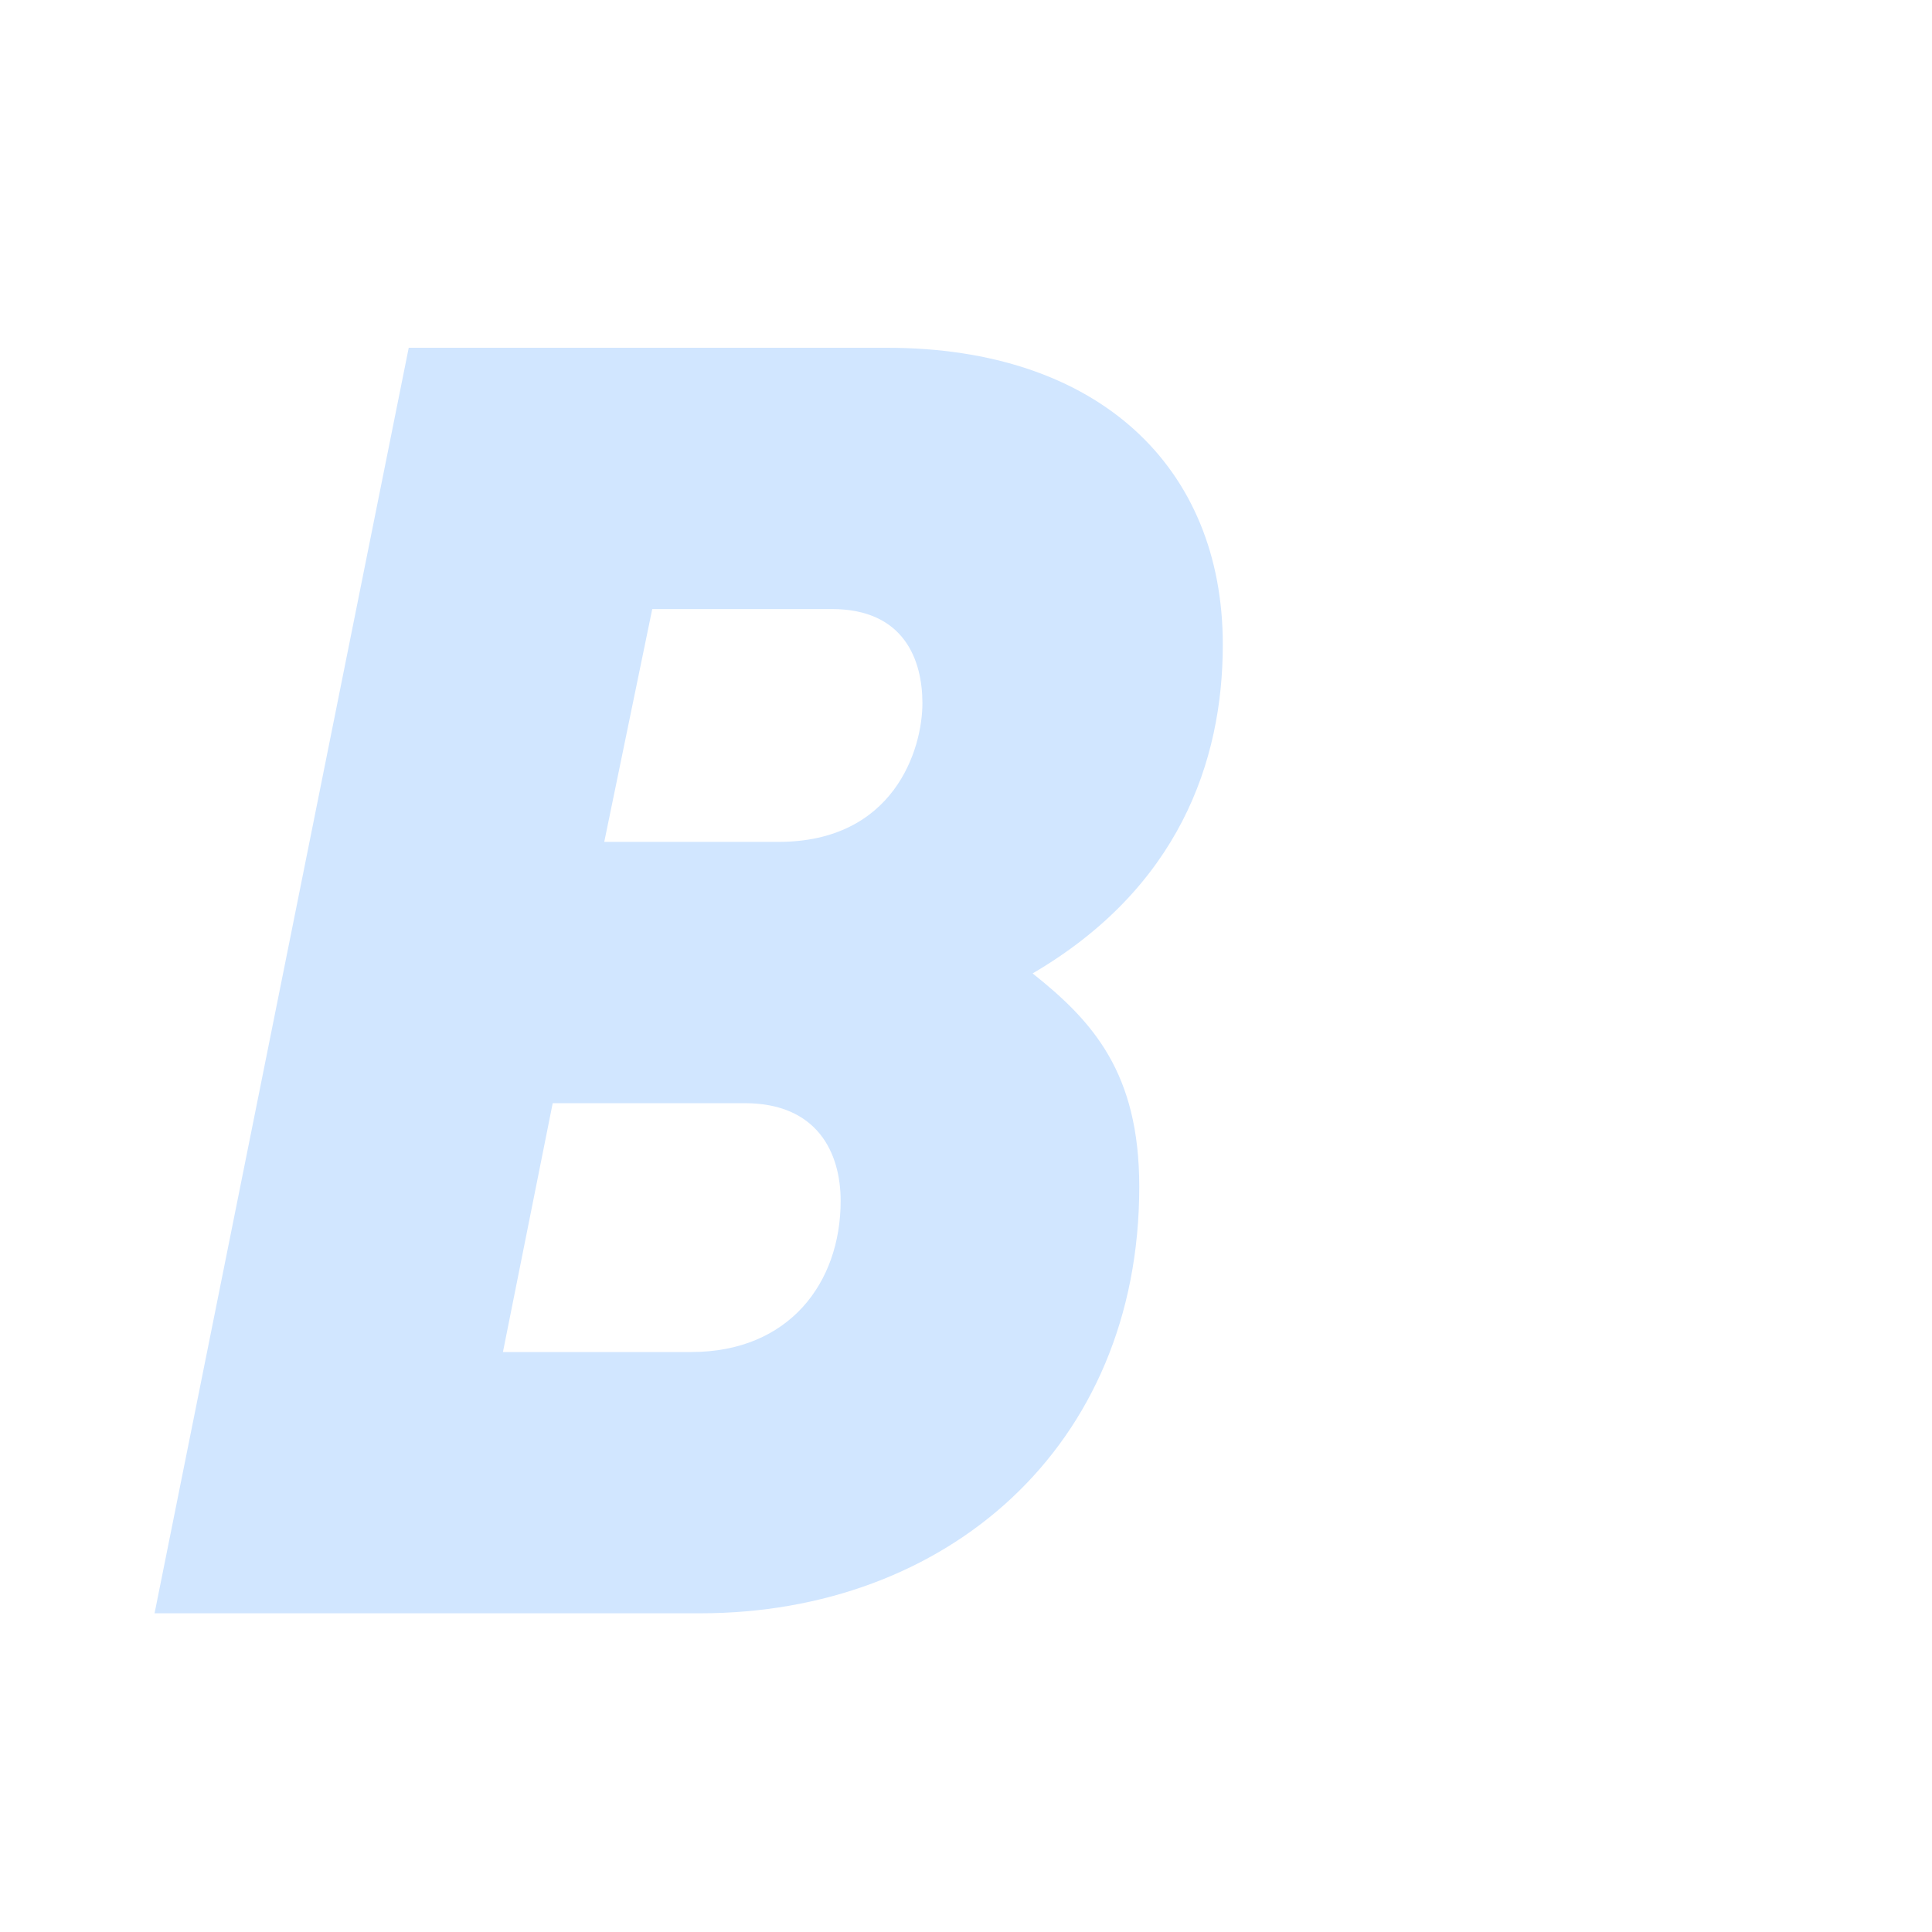 <?xml version="1.0" encoding="UTF-8"?>
<svg width="50px" height="50px" viewBox="0 0 50 50" version="1.1" xmlns="http://www.w3.org/2000/svg" xmlns:xlink="http://www.w3.org/1999/xlink">
    <title></title>
    <g id="页面-1" stroke="none" stroke-width="1" fill="none" fill-rule="evenodd">
        <g id="BZL文化调整切图" transform="translate(-66, -61)">
            <g id="大" transform="translate(66, 61)">
                <rect id="矩形" x="0" y="0" width="50" height="50"></rect>
                <path d="M18.122,41.752 C24.47,41.752 29.484,37.474 29.484,30.712 C29.484,27.768 28.288,26.434 26.724,25.192 C30.496,22.984 31.646,19.718 31.646,16.682 C31.646,12.082 28.426,9 22.952,9 L10.578,9 L4,41.752 L18.122,41.752 Z M20.146,21.788 L15.638,21.788 L16.88,15.762 L21.526,15.762 C23.412,15.762 23.872,17.096 23.872,18.2 C23.872,19.396 23.136,21.788 20.146,21.788 Z M17.892,34.99 L13.016,34.99 L14.304,28.55 L19.272,28.55 C21.158,28.55 21.756,29.838 21.756,31.08 C21.756,33.196 20.422,34.99 17.892,34.99 Z" id="B" fill="#D1E6FF" fill-rule="nonzero"></path>
            </g>
        </g>
    </g>
</svg>